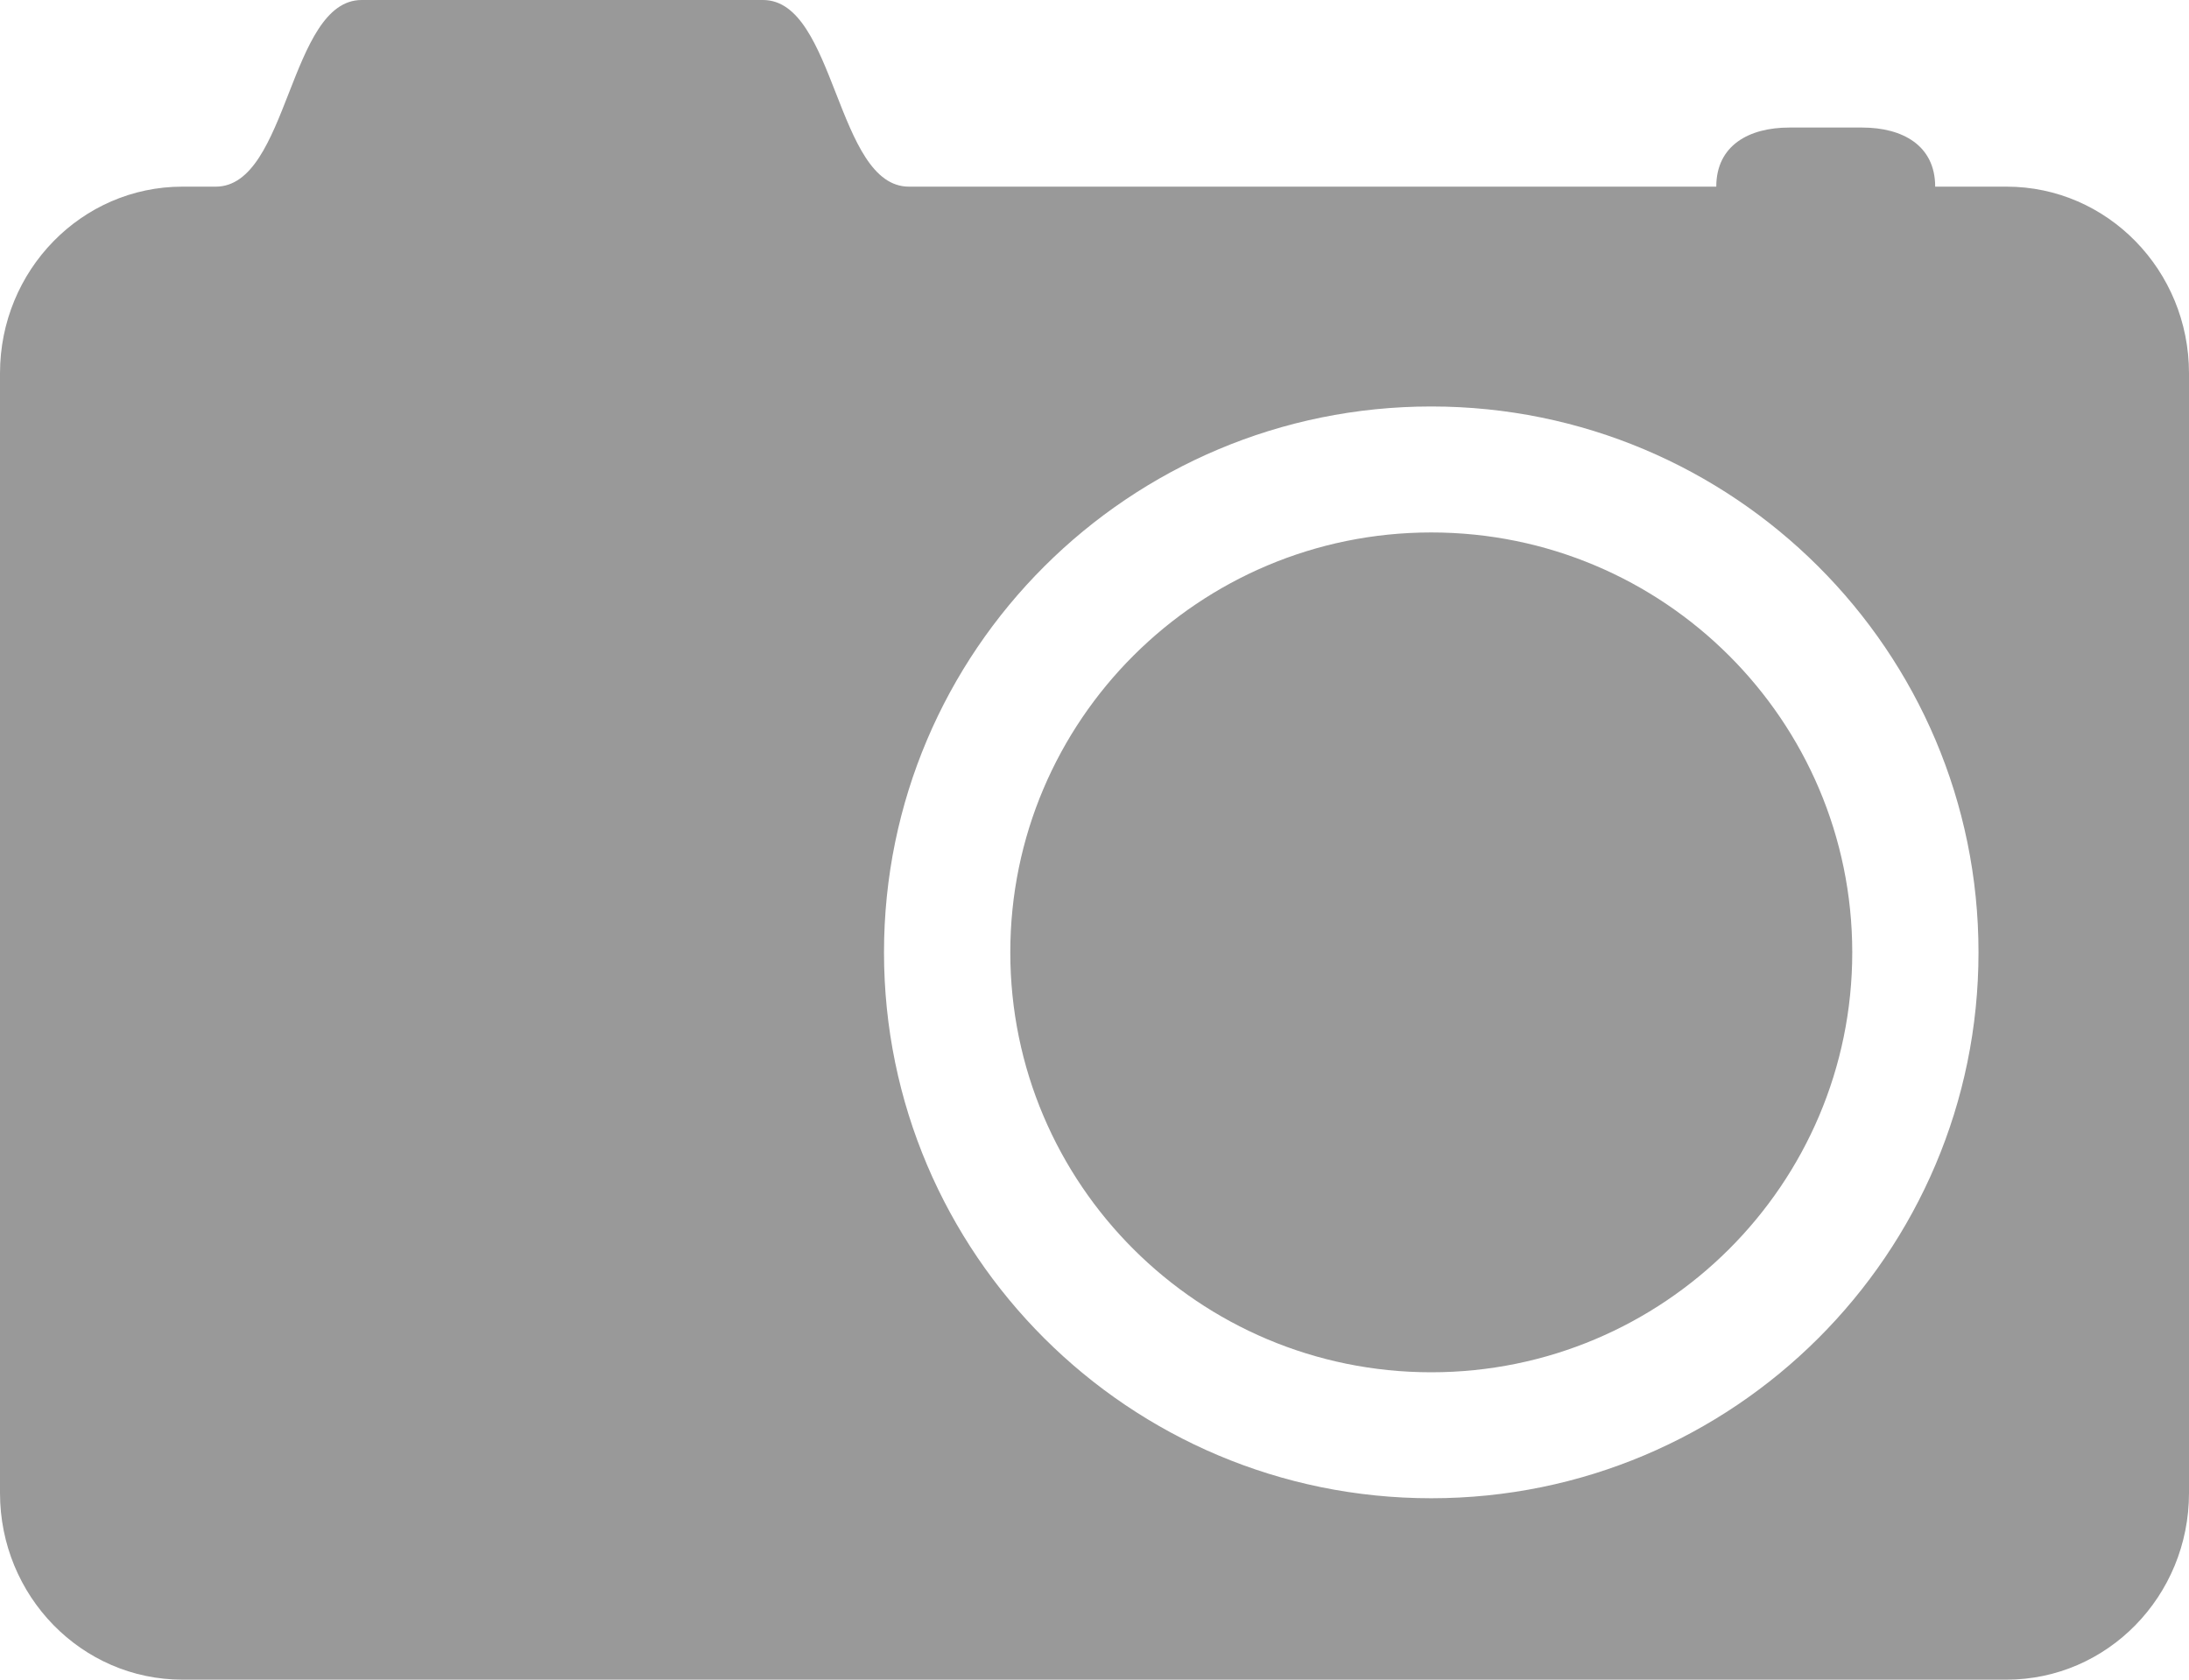 <svg xmlns="http://www.w3.org/2000/svg" width="43" height="33" viewBox="0 0 43 33">
  <path fill="#999" fillRule="evenodd" d="M39.115,32.436 C33.18,32.436 28.365,27.633 28.365,21.711 C28.365,15.789 33.18,10.986 39.115,10.986 C45.051,10.986 49.865,15.789 49.865,21.711 C49.865,27.633 45.051,32.436 39.115,32.436 L39.115,32.436 L39.115,32.436 L39.115,32.436 L39.115,32.436 Z M50.417,6.667 L49.014,6.667 C49.014,5.857 48.372,5.506 47.581,5.506 L46.147,5.506 C45.356,5.506 44.714,5.857 44.714,6.667 L28.855,6.667 C27.421,6.667 27.421,3 25.988,3 L18.105,3 C16.672,3 16.672,6.667 15.238,6.667 L14.583,6.667 C12.605,6.667 11,8.309 11,10.334 L11,32.333 C11,34.359 12.605,36.001 14.583,36 L50.417,36 C52.395,36 54,34.359 54,32.333 L54,10.334 C54,8.309 52.395,6.667 50.417,6.667 L50.417,6.667 L50.417,6.667 L50.417,6.667 L50.417,6.667 Z M39.115,29.961 C34.549,29.961 30.846,26.267 30.846,21.711 C30.846,17.155 34.55,13.461 39.115,13.461 C43.681,13.461 47.384,17.155 47.385,21.711 C47.385,26.267 43.681,29.961 39.115,29.961 L39.115,29.961 L39.115,29.961 L39.115,29.961 L39.115,29.961 Z" transform="translate(-11 -3)"/>
</svg>
